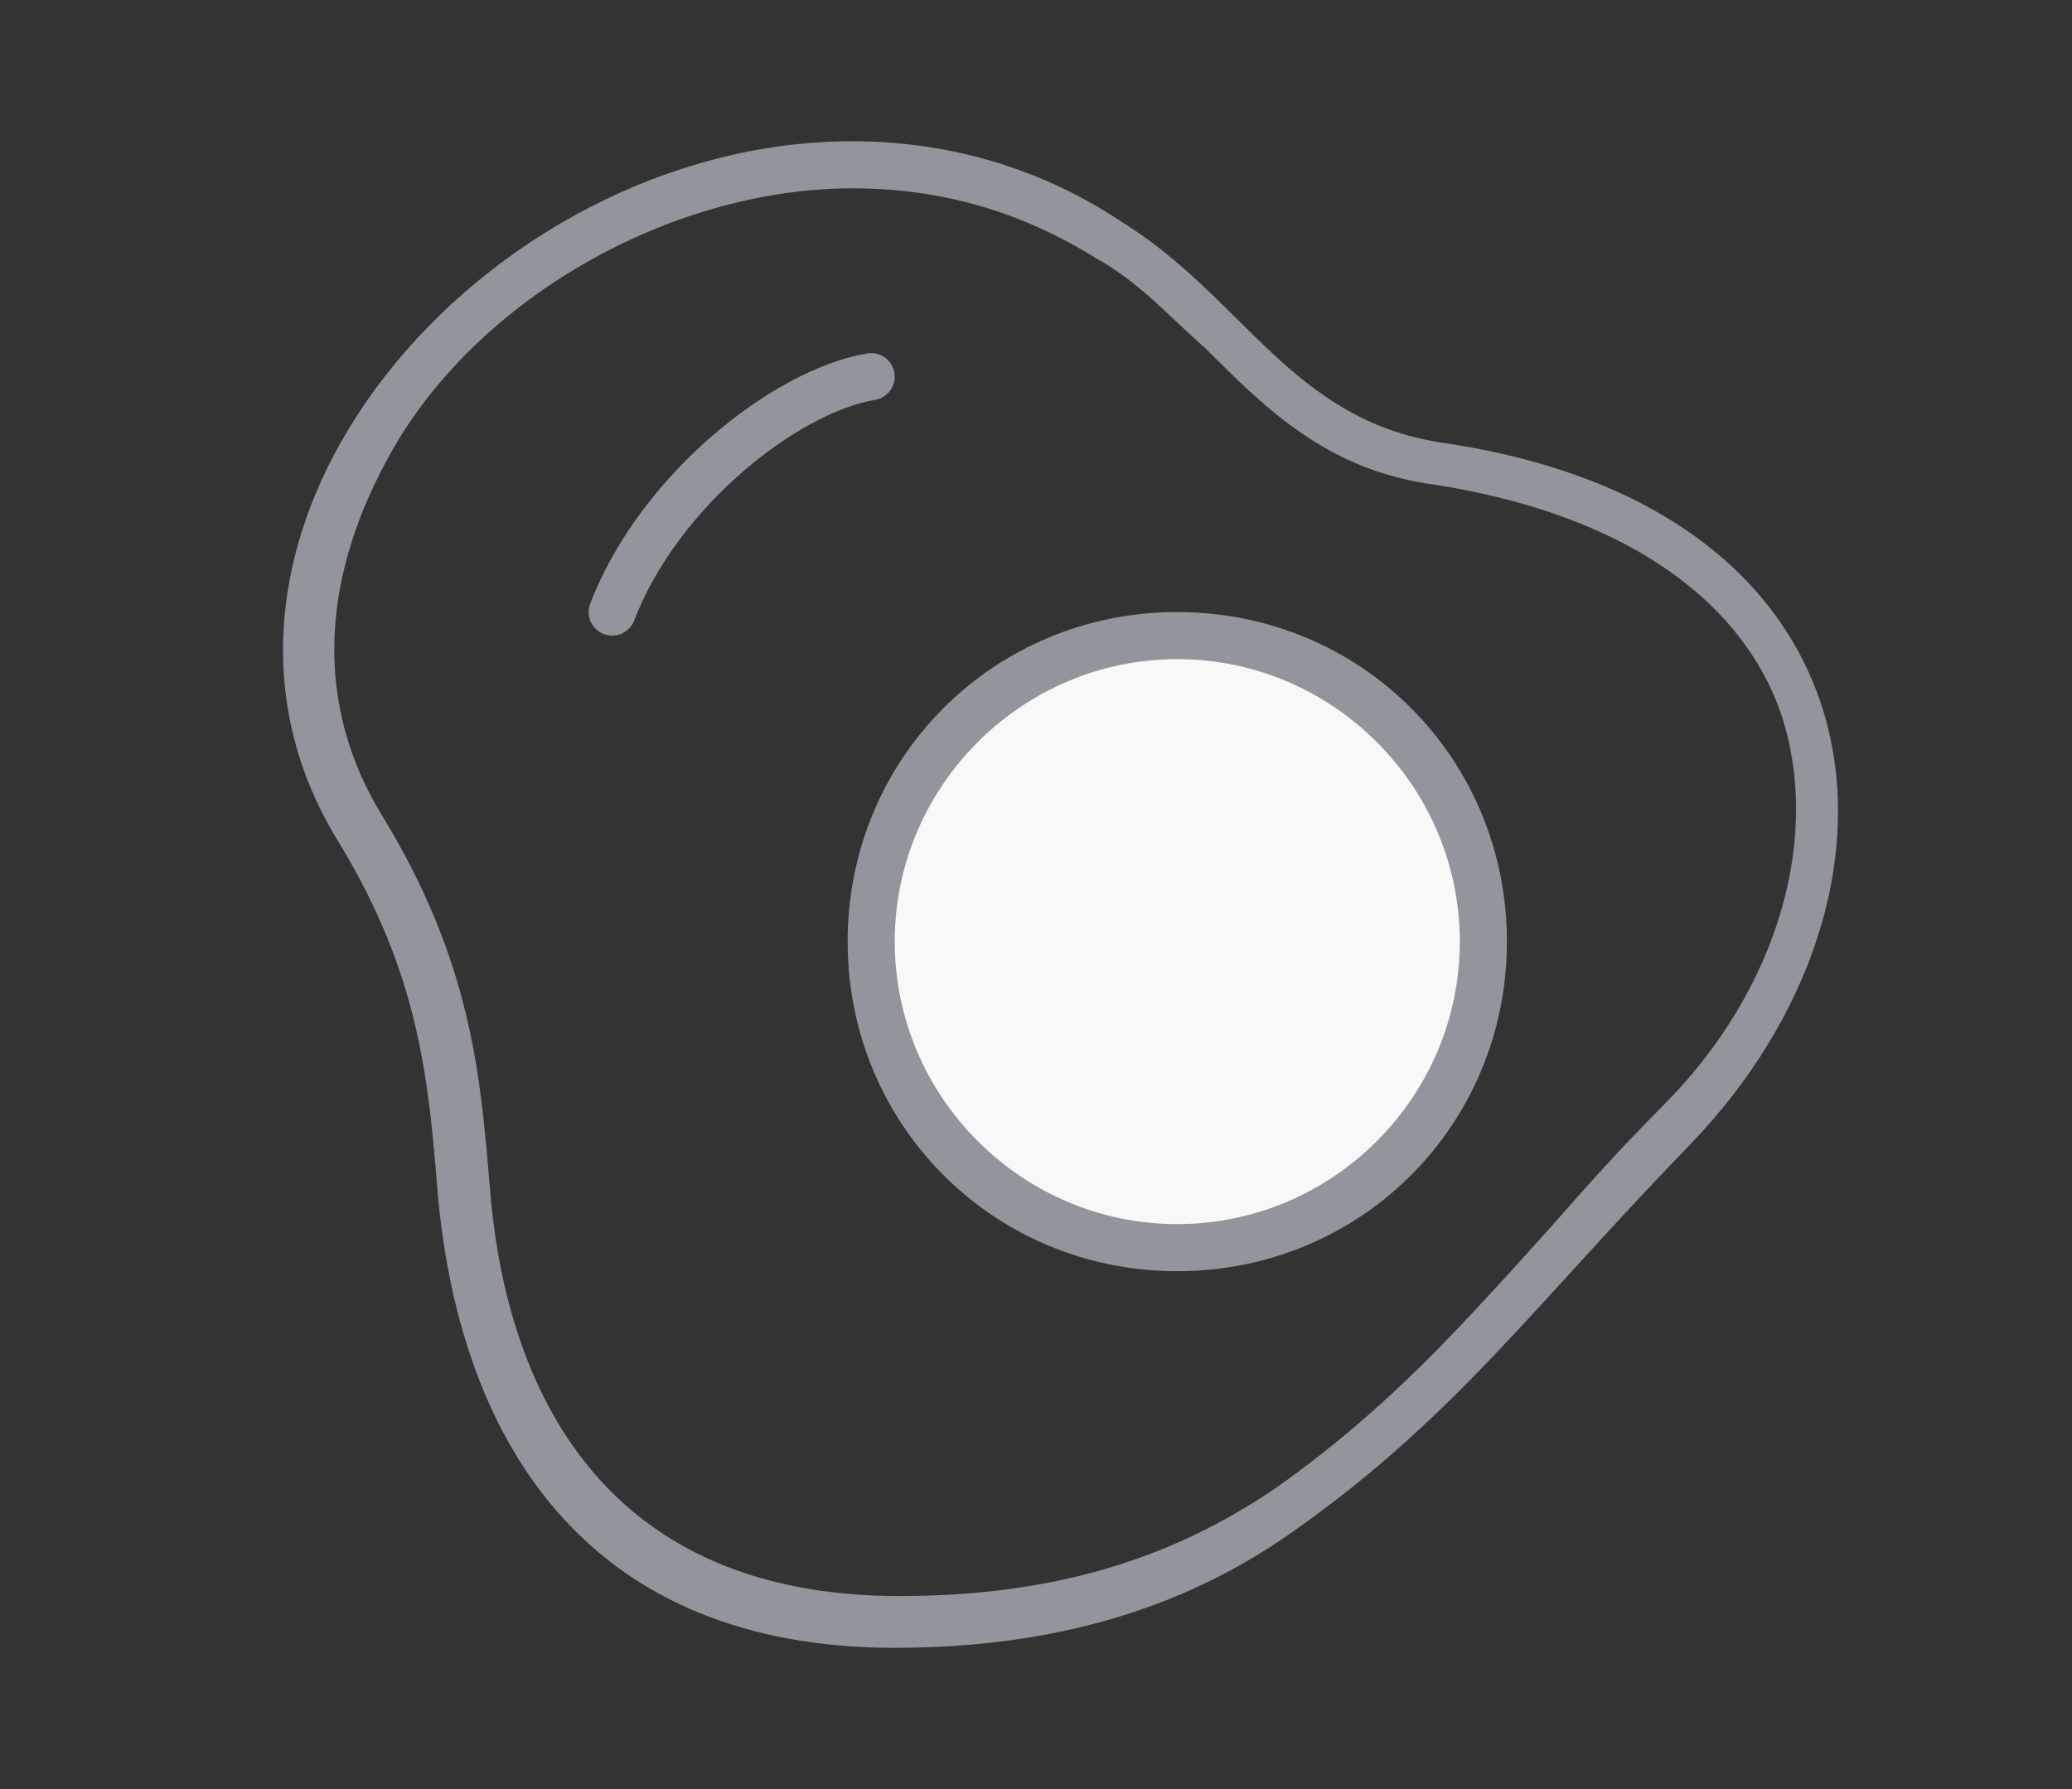 <?xml version="1.0" encoding="utf-8"?>
<!-- Generator: Adobe Illustrator 19.2.0, SVG Export Plug-In . SVG Version: 6.00 Build 0)  -->
<svg version="1.1" id="Layer_1" xmlns="http://www.w3.org/2000/svg" xmlns:xlink="http://www.w3.org/1999/xlink" x="0px" y="0px"
	 viewBox="0 0 44 38" style="enable-background:new 0 0 44 38;" xml:space="preserve">
<rect x="0" y="0" width="44" height="38" fill="#333333" stroke="none"/>
<style type="text/css">
	.st0{fill:#93959C;}
	.st1{fill:#F8F8F8;}
	.st2{fill:none;stroke:#2E2F33;stroke-linecap:round;stroke-linejoin:round;stroke-miterlimit:10;}
	.st3{fill:#FFE17F;}
	.st4{fill:none;stroke:#93959C;stroke-linecap:round;stroke-linejoin:round;stroke-miterlimit:10;}
	.st5{fill:#FFFFFF;stroke:#93959C;stroke-linecap:round;stroke-linejoin:round;stroke-miterlimit:10;}
	.st6{fill:none;stroke:#231F20;stroke-linecap:round;stroke-linejoin:round;stroke-miterlimit:10;}
</style>
<g>
	<g>
		<path class="st0" d="M18.1,4L18.1,4c1.9,0,3.6,0.5,5.2,1.5c0.9,0.5,1.5,1.2,2.3,1.9c1.3,1.3,2.6,2.6,4.9,2.9
			c3.8,0.6,6.4,2.3,7.3,4.8c0.9,2.6,0,5.9-2.5,8.4c-0.9,0.9-1.7,1.8-2.4,2.6c-1.9,2.1-3.4,3.8-5.8,5.5c-2.2,1.5-4.7,2.3-8,2.3
			c-6.6,0-8.4-4.8-8.7-8.7c-0.2-2.4-0.4-4.8-2.3-7.9c-1.4-2.3-1.3-4.9,0.1-7.5C10,6.4,14.2,4,18.1,4 M18.1,3
			C10.3,3,3.1,11.3,7.2,17.9c1.7,2.8,1.9,5,2.1,7.5C9.8,30.8,12.6,35,19,35c3.7,0,6.4-1,8.5-2.5c3.4-2.4,5.1-4.8,8.4-8.2
			C41,19,40.3,10.8,30.6,9.4c-3.2-0.5-4.2-3.1-6.8-4.7C22,3.5,20,3,18.1,3L18.1,3z"/>
	</g>
</g>
<path class="st4" d="M13,13c1-2.6,3.7-4.7,5.5-5"/>
<g>
	<circle class="st1" cx="25" cy="20" r="6.5"/>
	<g>
		<path class="st0" d="M25,14c3.3,0,6,2.7,6,6s-2.7,6-6,6s-6-2.7-6-6S21.7,14,25,14 M25,13c-3.9,0-7,3.1-7,7s3.1,7,7,7s7-3.1,7-7
			S28.9,13,25,13L25,13z"/>
	</g>
</g>
</svg>
